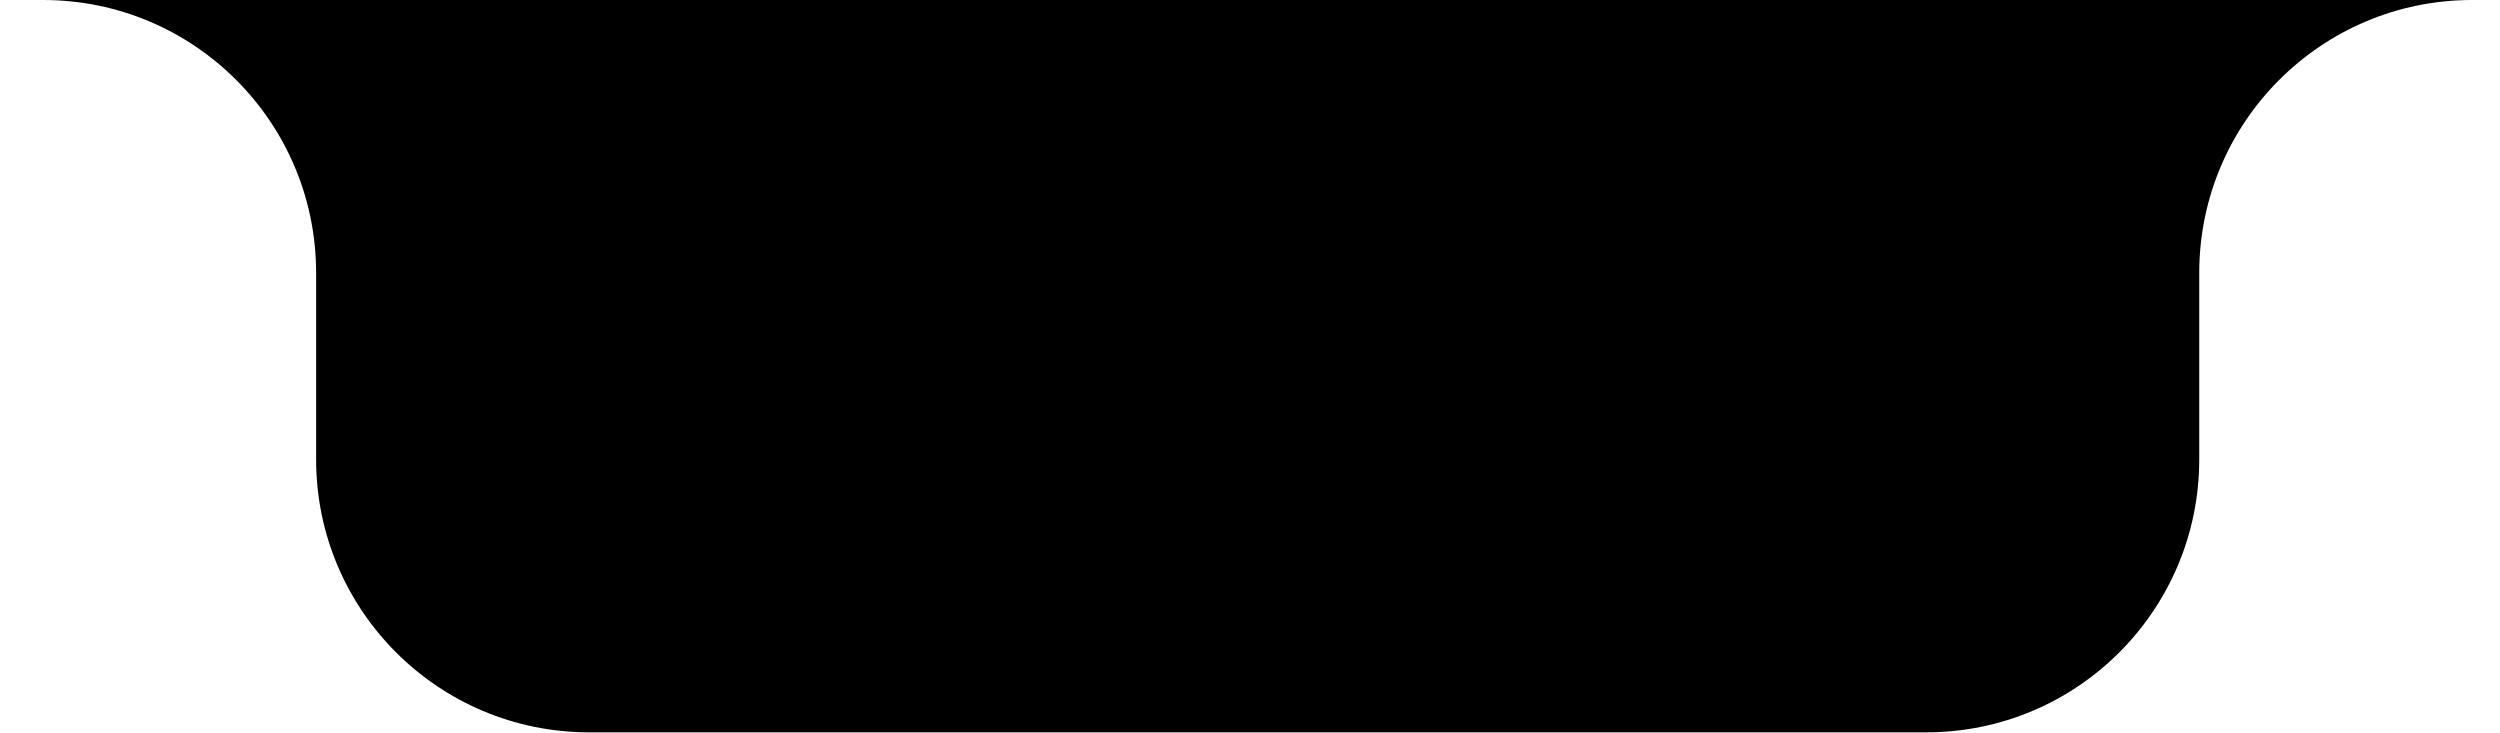 <svg viewBox="0 0 116 34" fill="none" xmlns="http://www.w3.org/2000/svg">
<path d="M14.668 21.317C14.668 28.31 20.338 33.98 27.331 33.98L89.382 33.98C96.375 33.98 102.045 28.31 102.045 21.317V12.663C102.045 5.67 107.715 1.29846e-05 114.708 1.34693e-05L115.447 1.23622e-05L-0 0L2.005 1.12551e-06C8.999 1.73693e-06 14.668 5.67 14.668 12.663L14.668 21.317Z" fill="currentColor"/>
</svg>
